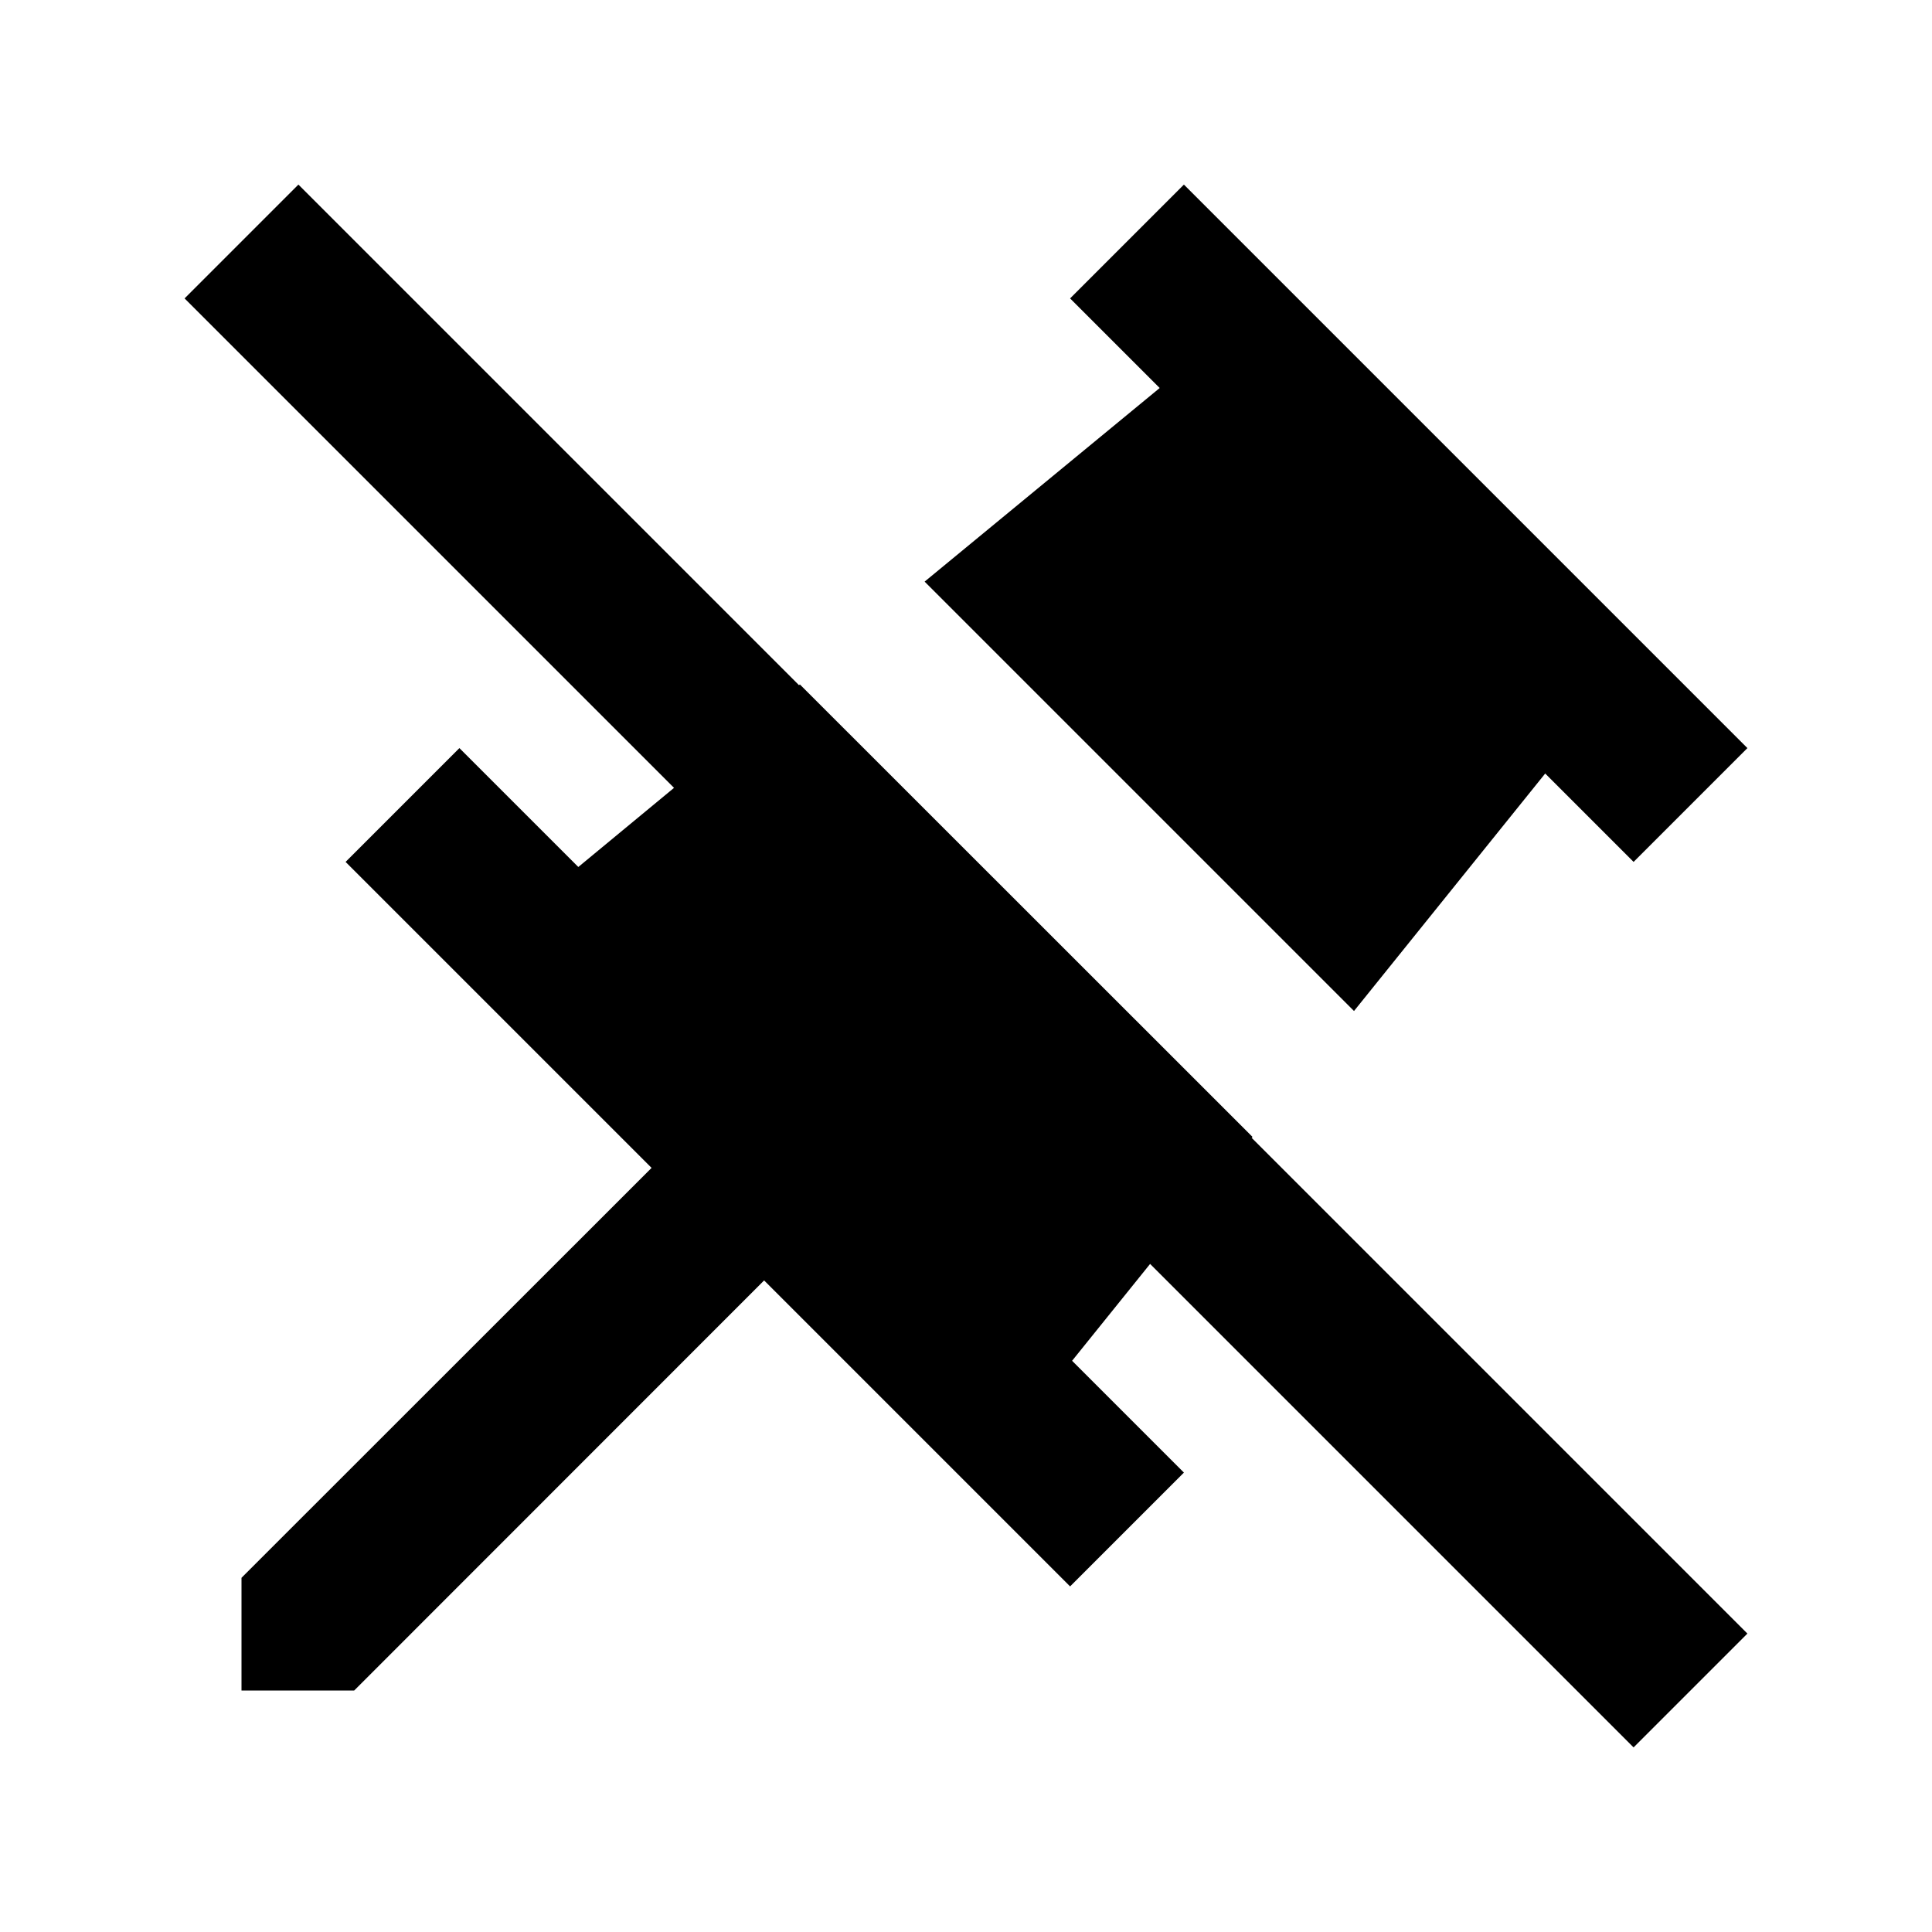 <?xml version="1.0"?>
<svg xmlns="http://www.w3.org/2000/svg" viewBox="0 0 24 24">
    <path d="M 3.707 2.293 L 2.293 3.707 L 8.373 9.787 L 7.184 10.77 L 5.707 9.293 L 4.293 10.707 L 8.094 14.508 L 3 19.6 L 3 21 L 4.4 21 L 9.492 15.906 L 13.293 19.707 L 14.707 18.293 L 13.318 16.904 L 14.287 15.701 L 20.293 21.707 L 21.707 20.293 L 15.549 14.135 L 15.559 14.123 L 9.936 8.502 L 9.926 8.512 L 3.707 2.293 z M 14.707 2.293 L 13.293 3.707 L 14.406 4.82 L 11.486 7.225 L 16.82 12.559 L 19.195 9.609 L 20.293 10.707 L 21.707 9.293 L 14.707 2.293 z"/>
</svg>
